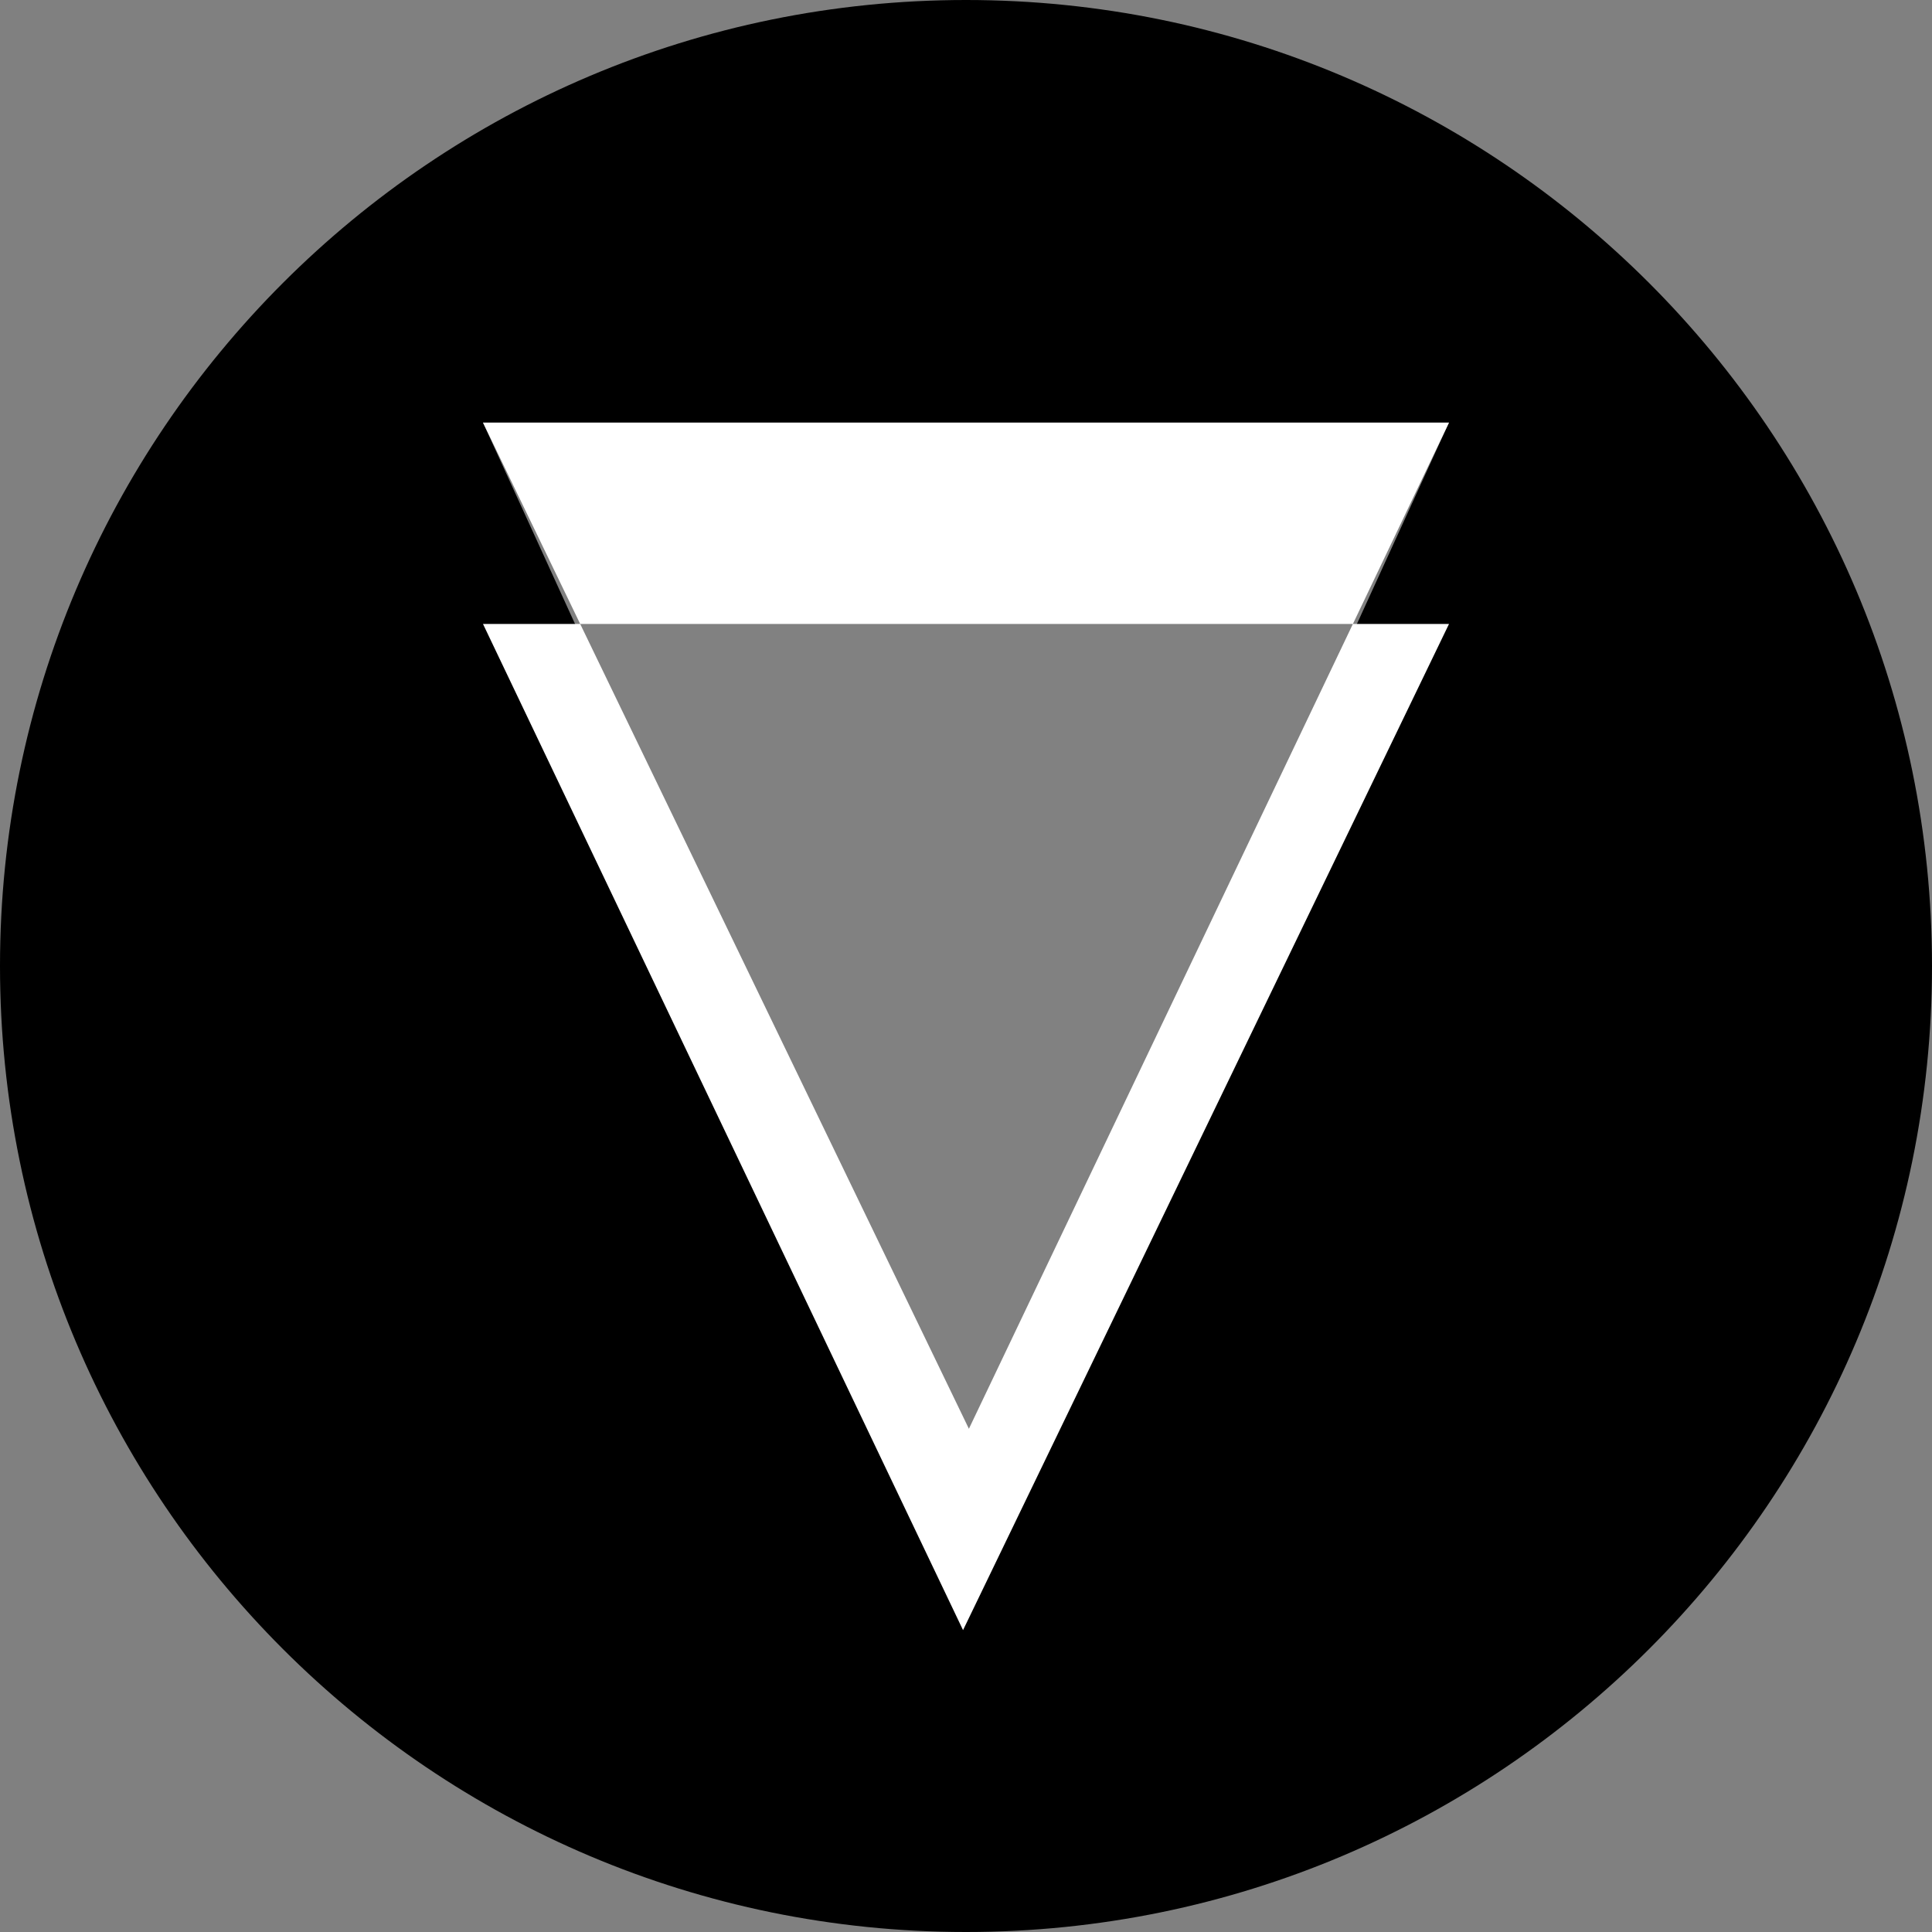 <svg width="220" height="220" viewBox="0 0 220 220" fill="none" xmlns="http://www.w3.org/2000/svg">
<rect x="0" y="0" width="220" height="220" fill="#808080" stroke="none"/>
<g clip-path="url(#clip0_108_453)">
<path d="M110 220C170.751 220 220 170.751 220 110C220 49.249 170.751 0 110 0C49.249 0 0 49.249 0 110C0 170.751 49.249 220 110 220Z" fill="#00CBFF" style="fill:#00CBFF;fill:color(display-p3 0 0.796 1);fill-opacity:1;"/>
<path d="M66.069 71.053L55 48.125H165L154.055 71.053H165L109.663 185.625L55 71.053H66.069ZM66.069 71.053L110.33 162.697L154.055 71.053H66.076H66.069Z" fill="white" style="fill:white;fill-opacity:1;"/>
<path opacity="0.504" d="M110 168.438L55 48.125H164.993L110 168.438Z" fill="white" style="fill:white;fill-opacity:1;"/>
</g>
<defs>
<clipPath id="clip0_108_453">
<rect width="220" height="220" fill="white" style="fill:white;fill-opacity:1;"/>
</clipPath>
</defs>
</svg>
